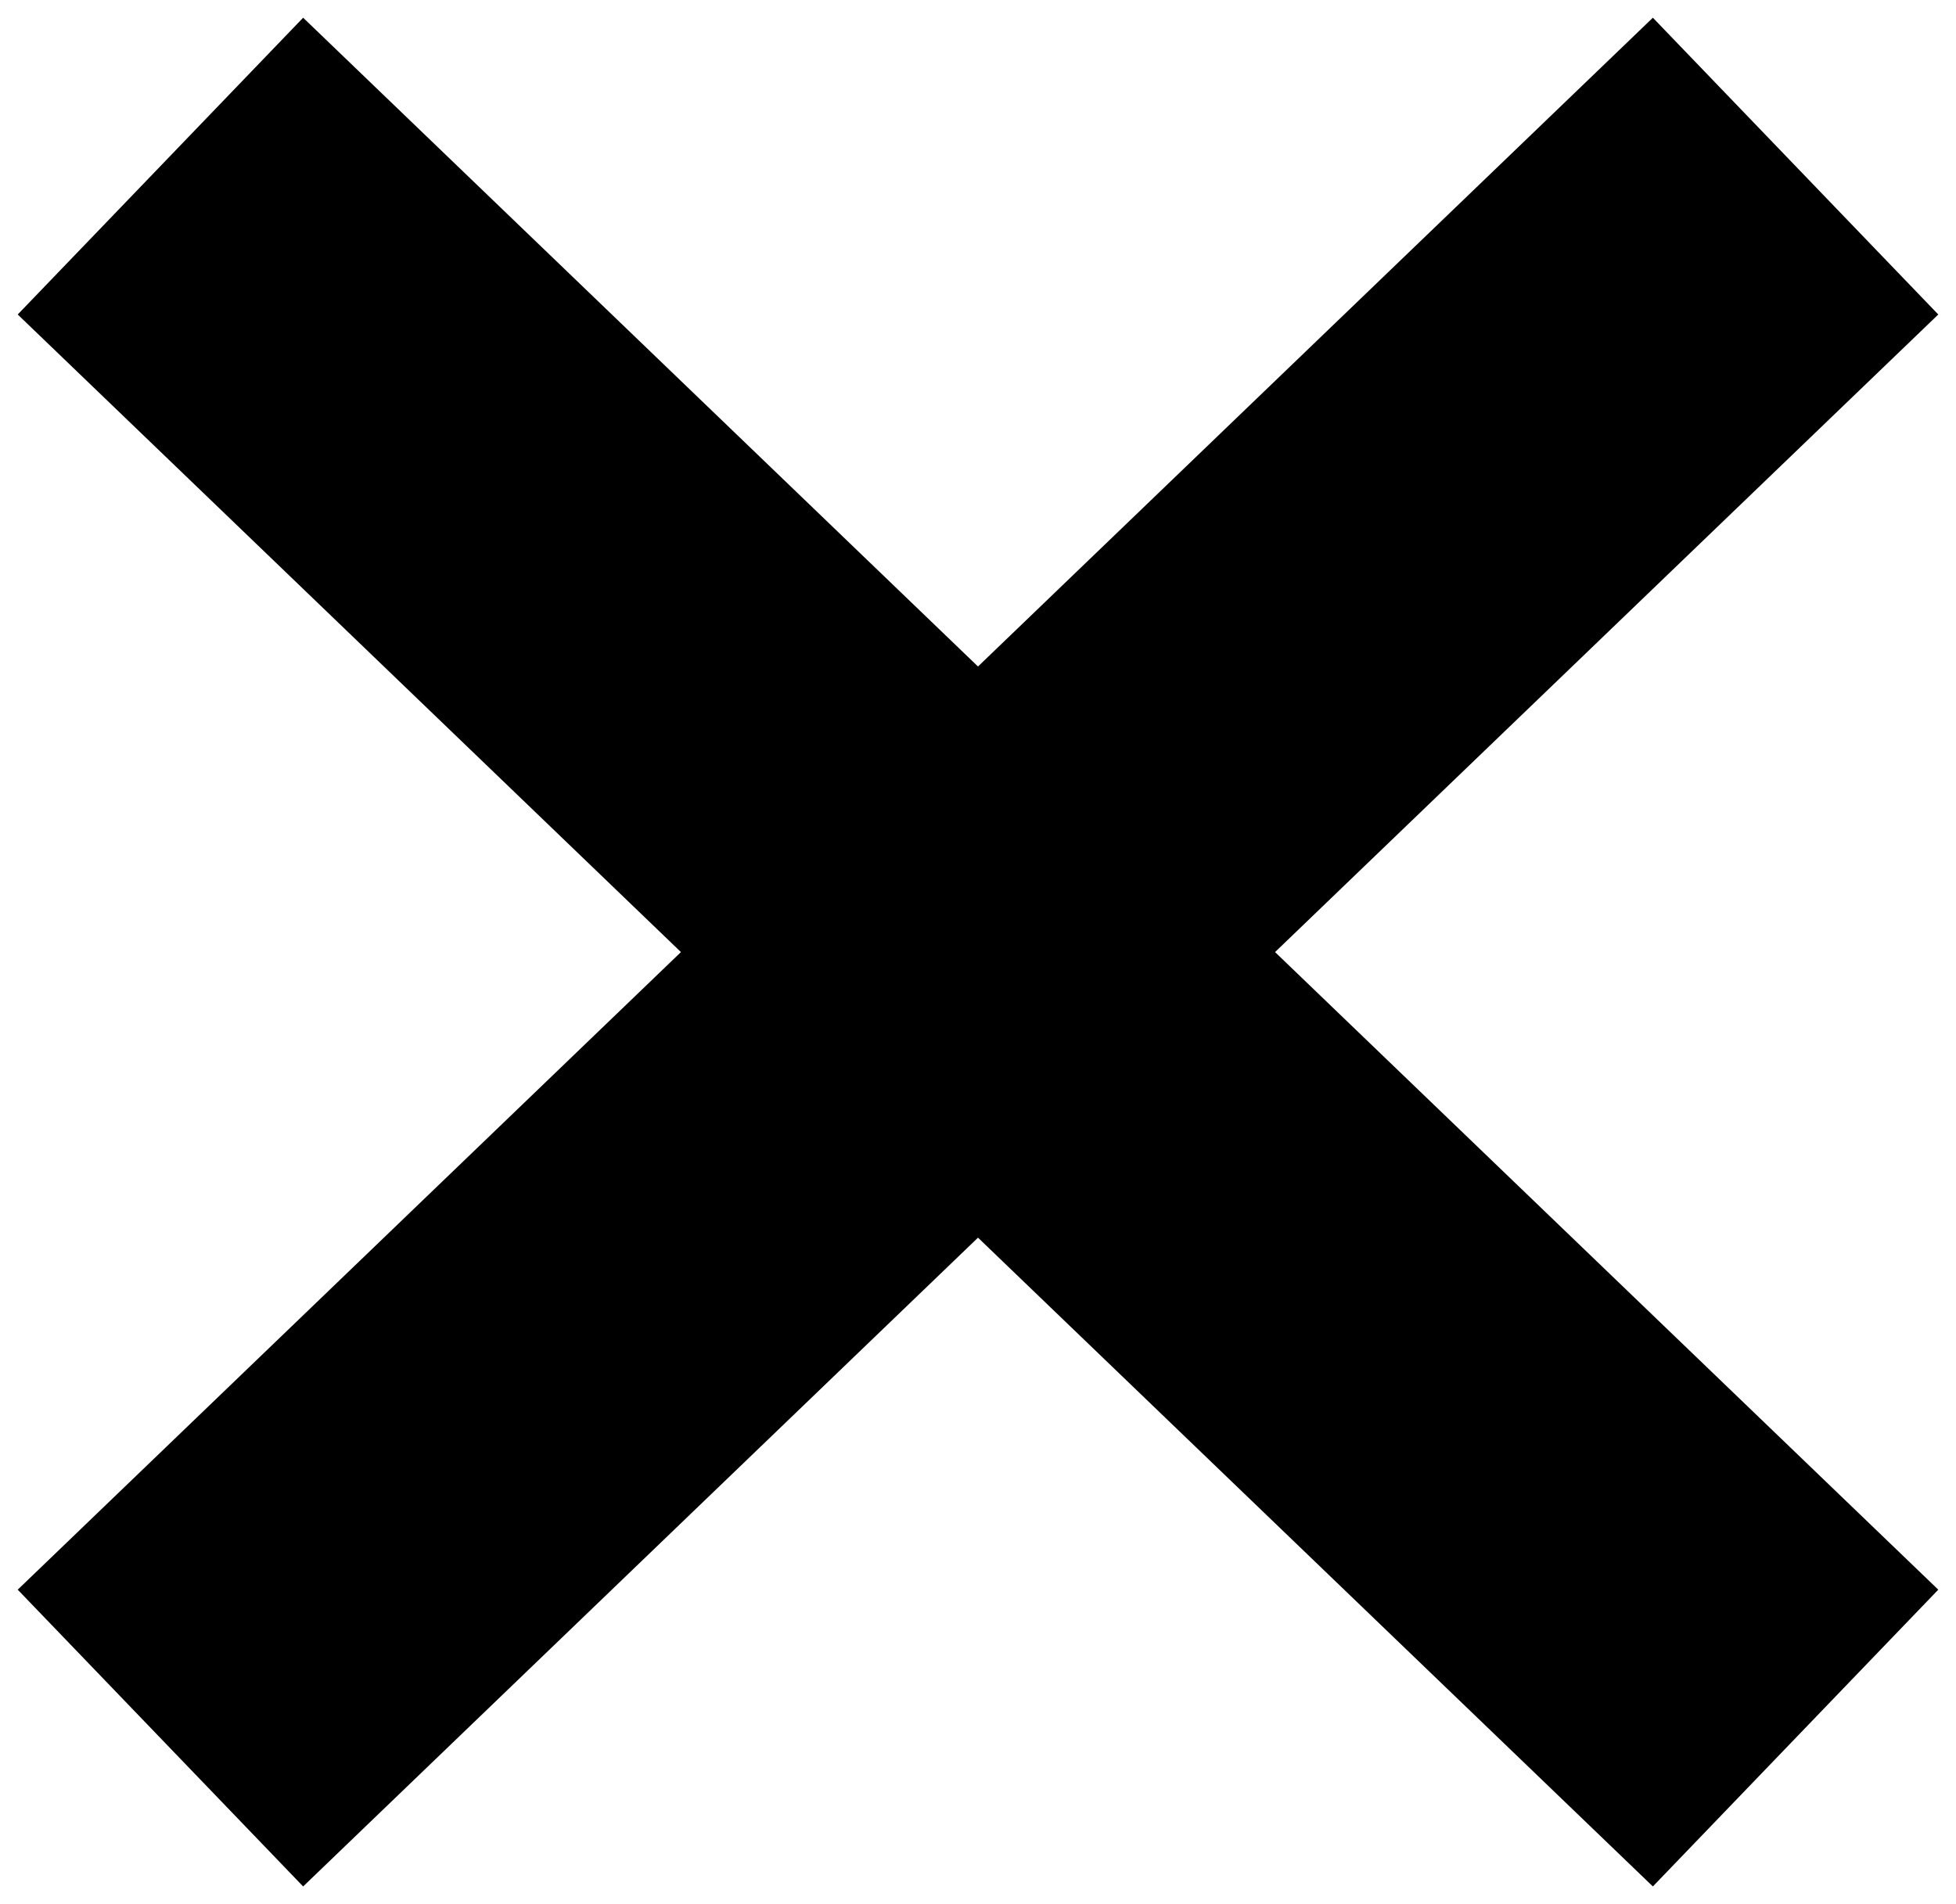 <svg viewBox="0 0 38 37" xmlns="http://www.w3.org/2000/svg">
  <g stroke="currentColor" stroke-width="8" fill="none" fill-rule="evenodd" stroke-linecap="square">
    <path d="M32 6L6 31M6 6l26 25"/>
  </g>
</svg>
